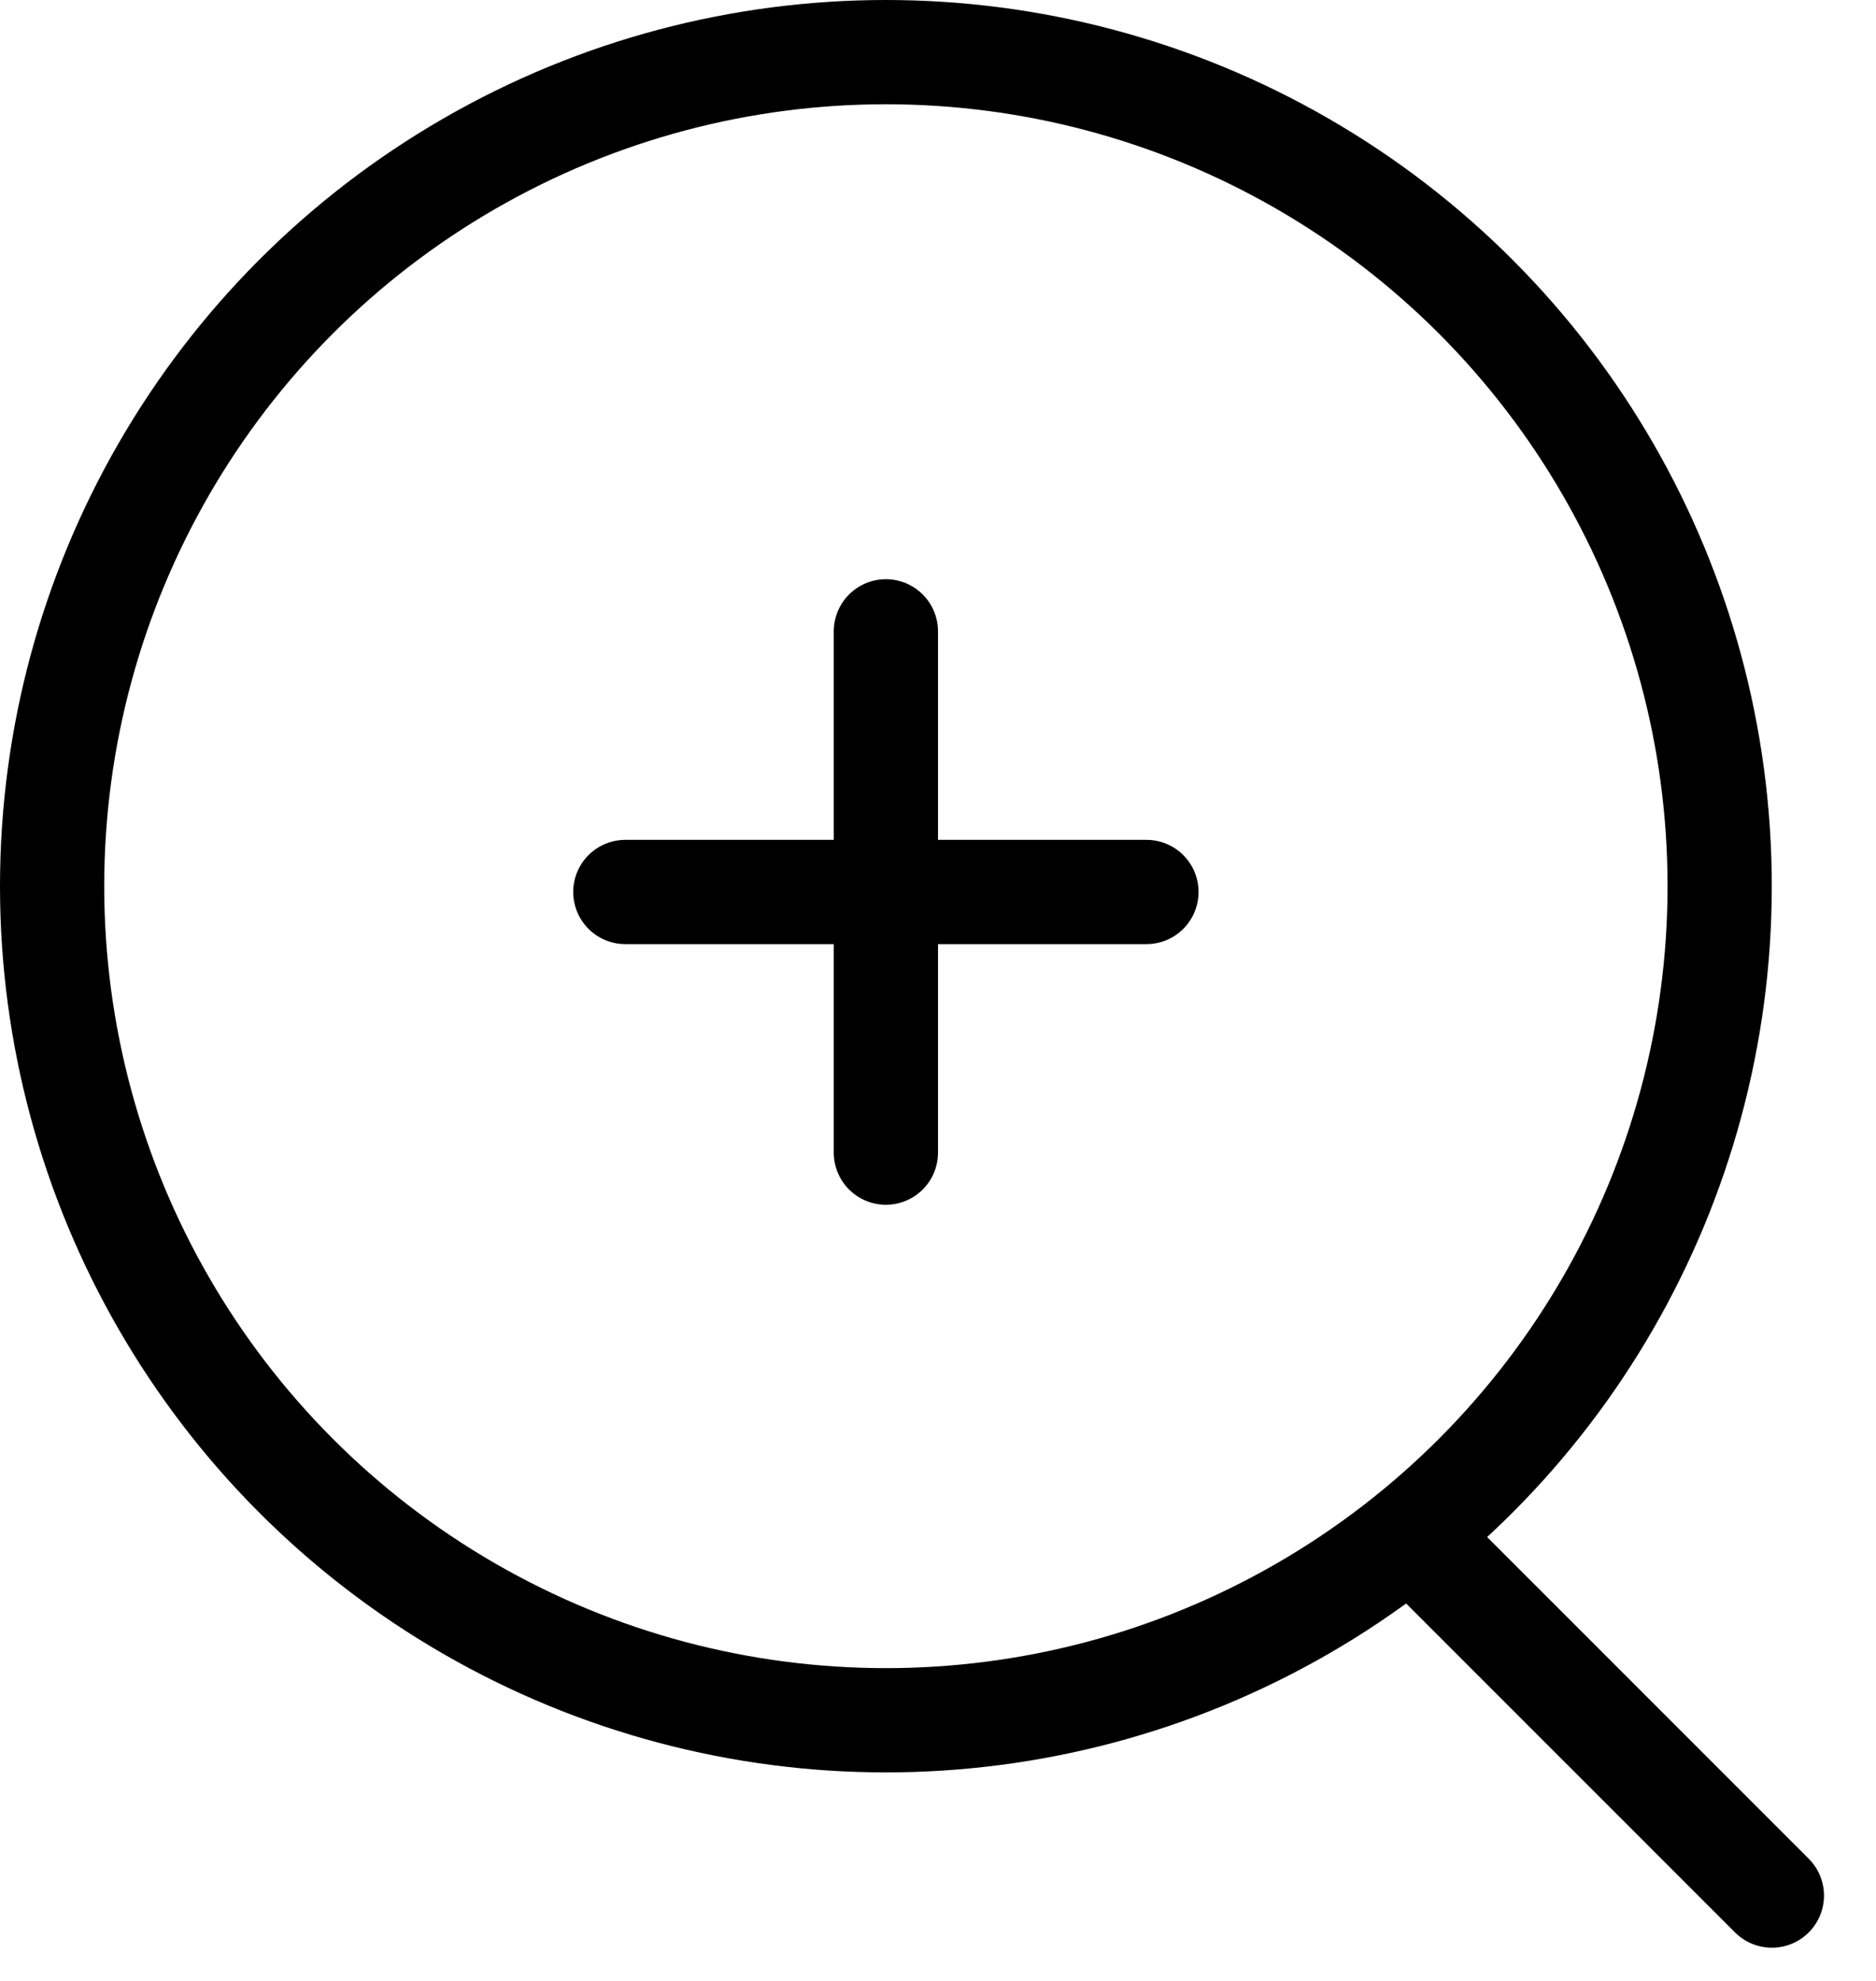 <svg width="36" height="38" viewBox="0 0 36 38" xmlns="http://www.w3.org/2000/svg">
<circle cx="17" cy="17" r="16" stroke="currentColor" stroke-width="2" fill="none" />
<line x1="27.32" y1="29.682" x2="34.002" y2="36.363" stroke="currentColor" stroke-width="2" stroke-linecap="round" fill="none" />
<line x1="17" y1="12.111" x2="17" y2="22.111" stroke="currentColor" stroke-width="2" stroke-linecap="round" fill="none" />
<line x1="12" y1="17.111" x2="22" y2="17.111" stroke="currentColor" stroke-width="2" stroke-linecap="round" fill="none" />
</svg>
